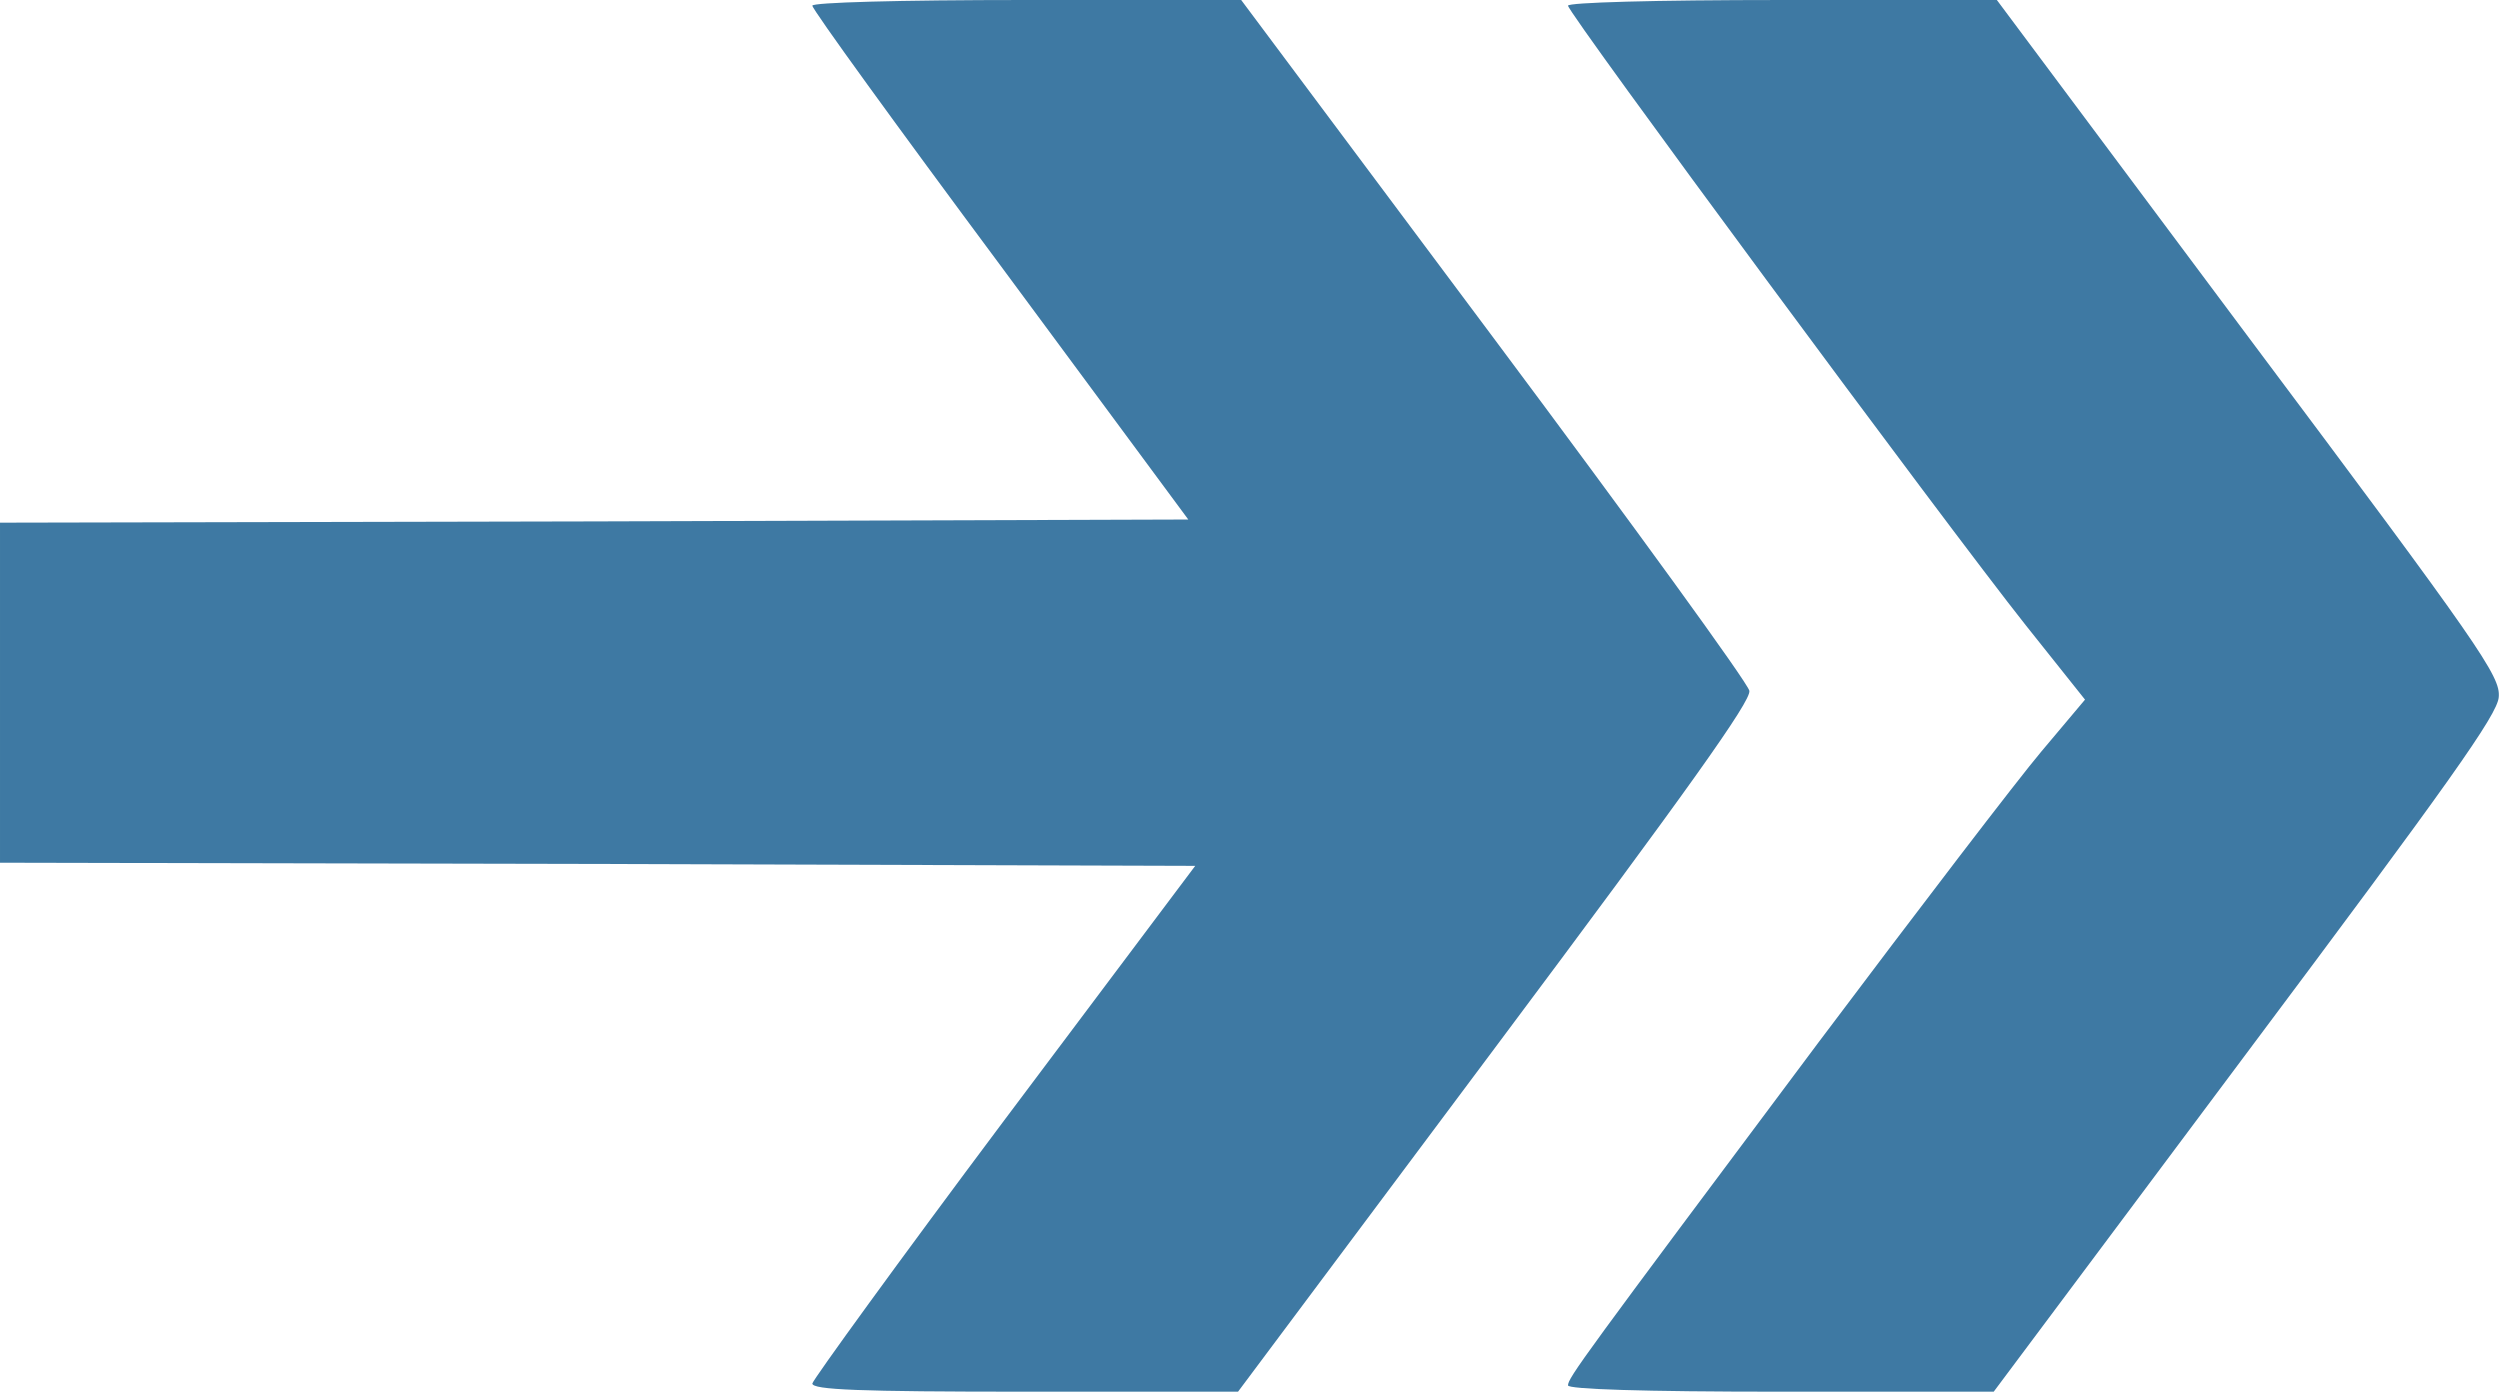 <?xml version="1.0" standalone="no"?>
<!DOCTYPE svg PUBLIC "-//W3C//DTD SVG 20010904//EN"
 "http://www.w3.org/TR/2001/REC-SVG-20010904/DTD/svg10.dtd">
<svg version="1.0" xmlns="http://www.w3.org/2000/svg"
 width="397pt" height="221pt" viewBox="0 0 397 221"
 preserveAspectRatio="xMidYMid meet">
<g transform="translate(0,221) scale(0.1,-0.1)"
fill="#3E79A3" stroke="none">
<path d="M1290 2201 c0 -6 134 -191 299 -413 l298 -403 -943 -3 -944 -2 0
-270 0 -270 949 -2 949 -3 -304 -405 c-167 -223 -303 -411 -304 -417 0 -10 74
-13 338 -13 l338 0 408 546 c308 412 407 551 404 567 -2 12 -185 264 -406 560
l-401 537 -341 0 c-206 0 -340 -4 -340 -9z"/>
<path d="M2490 2201 c0 -12 600 -824 727 -984 l94 -118 -69 -82 c-38 -45 -197
-253 -354 -462 -376 -503 -398 -533 -398 -545 0 -6 117 -10 338 -10 l338 0
399 534 c324 433 401 541 403 569 3 33 -28 78 -397 571 l-400 536 -341 0
c-205 0 -340 -4 -340 -9z"/>
</g>
</svg>
